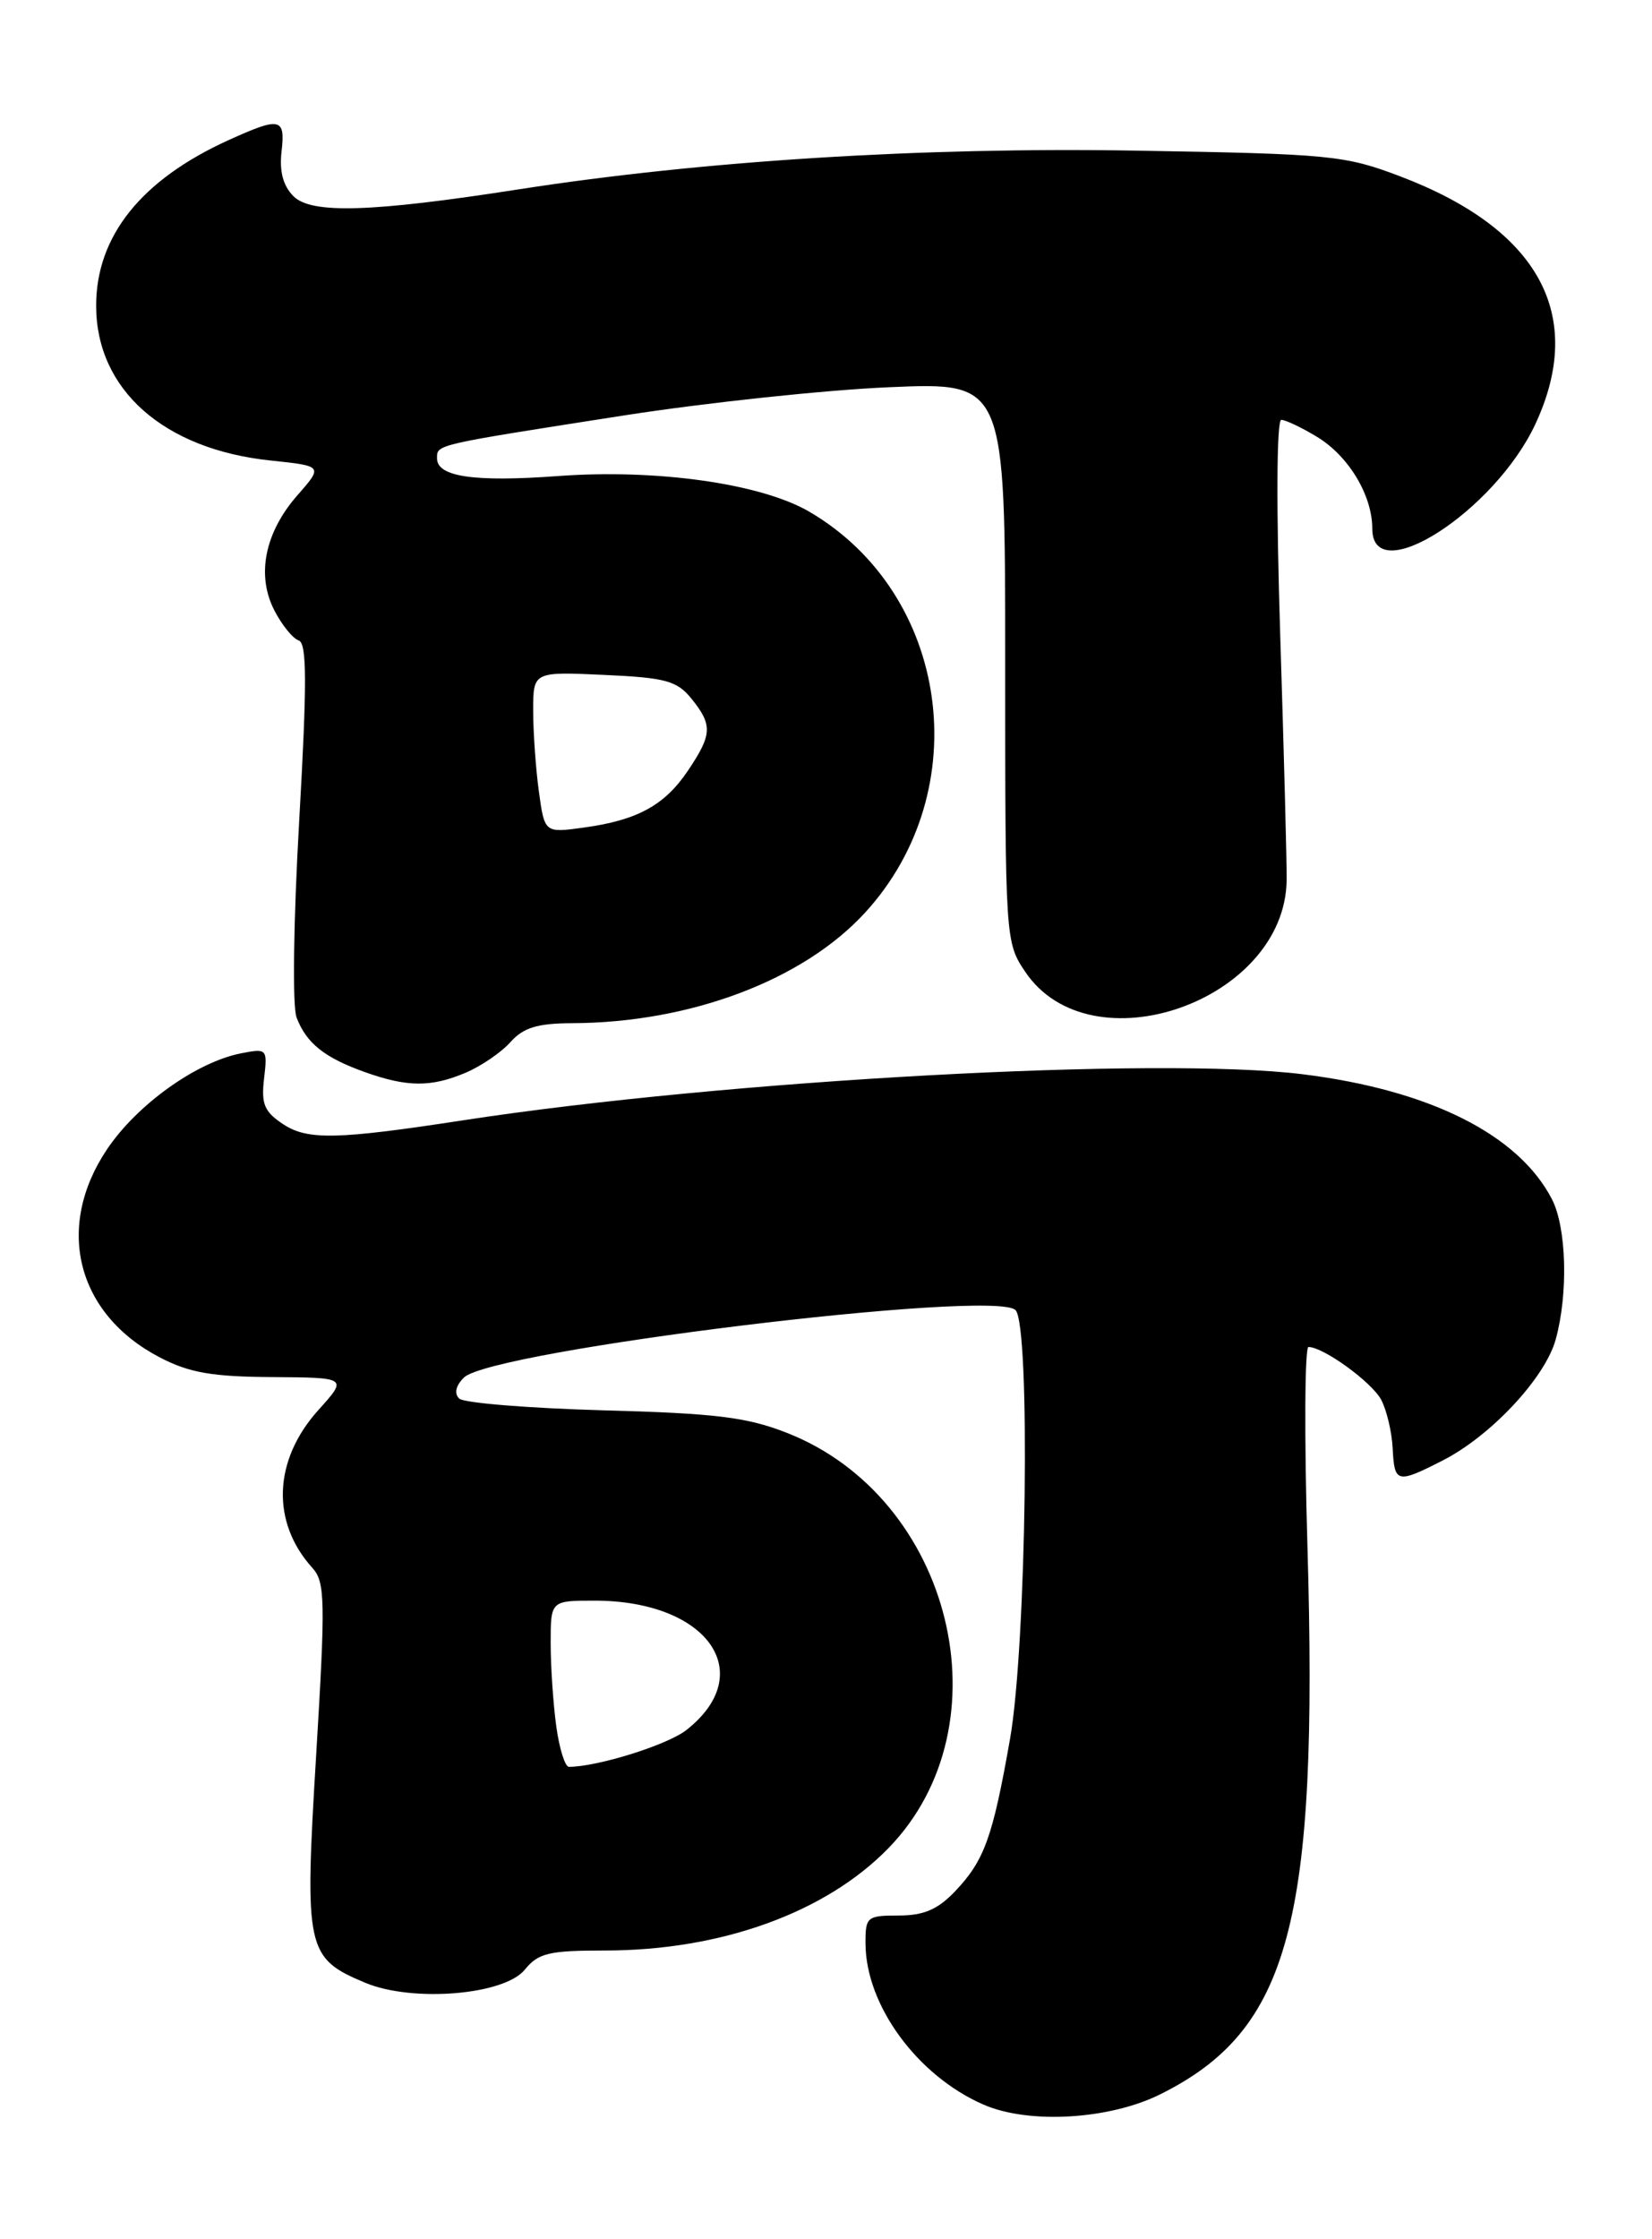 <?xml version="1.0" encoding="UTF-8" standalone="no"?>
<!DOCTYPE svg PUBLIC "-//W3C//DTD SVG 1.1//EN" "http://www.w3.org/Graphics/SVG/1.1/DTD/svg11.dtd" >
<svg xmlns="http://www.w3.org/2000/svg" xmlns:xlink="http://www.w3.org/1999/xlink" version="1.1" viewBox="0 0 189 256">
 <g >
 <path fill="currentColor"
d=" M 132.76 239.43 C 147.56 232.06 150.84 219.82 149.58 176.75 C 149.21 164.24 149.27 154.00 149.70 154.00 C 151.42 154.01 156.93 158.01 158.01 160.02 C 158.64 161.20 159.23 163.69 159.33 165.57 C 159.53 169.58 159.81 169.65 165.08 166.96 C 170.58 164.15 176.76 157.54 177.98 153.15 C 179.43 147.90 179.23 140.35 177.55 137.10 C 173.73 129.71 163.57 124.62 149.05 122.82 C 132.51 120.76 83.09 123.47 53.00 128.08 C 38.61 130.29 35.21 130.37 32.43 128.55 C 30.24 127.11 29.87 126.24 30.21 123.33 C 30.61 119.90 30.56 119.84 27.56 120.43 C 22.45 121.44 15.68 126.29 12.25 131.39 C 6.25 140.32 8.76 150.23 18.28 155.19 C 21.64 156.94 24.26 157.40 31.14 157.44 C 39.77 157.50 39.77 157.50 36.44 161.19 C 31.26 166.93 30.99 174.02 35.75 179.27 C 37.20 180.88 37.24 182.98 36.17 200.68 C 34.82 222.89 35.03 223.86 41.79 226.69 C 47.21 228.95 57.69 228.09 60.04 225.19 C 61.58 223.29 62.81 223.00 69.20 223.00 C 82.49 223.00 94.48 218.67 101.66 211.28 C 115.34 197.21 108.96 171.22 90.01 163.81 C 85.45 162.02 81.83 161.58 69.00 161.24 C 60.47 161.00 53.07 160.40 52.54 159.90 C 51.94 159.32 52.13 158.44 53.07 157.50 C 56.21 154.37 113.73 147.33 116.18 149.78 C 117.91 151.51 117.44 188.08 115.56 198.78 C 113.57 210.09 112.62 212.71 109.25 216.25 C 107.28 218.31 105.67 219.00 102.81 219.00 C 99.17 219.00 99.00 219.15 99.02 222.25 C 99.07 229.29 104.96 237.32 112.50 240.61 C 117.69 242.88 126.92 242.34 132.76 239.43 Z  M 53.28 122.64 C 55.05 121.89 57.36 120.31 58.40 119.14 C 59.87 117.49 61.48 117.00 65.40 116.98 C 78.99 116.94 91.91 112.06 99.00 104.31 C 111.76 90.35 108.63 67.90 92.62 58.52 C 87.11 55.29 75.17 53.59 63.80 54.43 C 54.24 55.13 50.00 54.51 50.00 52.41 C 50.00 50.80 49.57 50.90 71.50 47.48 C 80.85 46.03 94.46 44.58 101.75 44.27 C 115.00 43.70 115.00 43.70 115.00 75.70 C 115.00 107.38 115.02 107.74 117.29 111.10 C 124.78 122.23 147.00 114.47 147.20 100.65 C 147.23 98.92 146.90 86.36 146.47 72.75 C 146.00 58.02 146.05 48.00 146.59 48.00 C 147.09 48.01 148.94 48.89 150.70 49.96 C 154.31 52.16 157.00 56.64 157.00 60.45 C 157.00 67.44 170.99 58.47 175.65 48.50 C 181.45 36.06 176.09 26.21 160.24 20.18 C 153.84 17.75 152.31 17.60 129.84 17.22 C 105.45 16.81 80.37 18.38 59.33 21.65 C 42.51 24.27 35.62 24.48 33.58 22.44 C 32.39 21.25 31.95 19.60 32.21 17.34 C 32.66 13.46 32.08 13.33 26.15 16.02 C 16.16 20.55 11.00 27.00 11.00 34.95 C 11.00 44.53 18.71 51.37 30.96 52.65 C 36.96 53.28 36.96 53.28 34.03 56.62 C 30.29 60.88 29.31 65.76 31.39 69.79 C 32.25 71.46 33.50 73.00 34.17 73.22 C 35.12 73.54 35.13 78.04 34.23 93.85 C 33.57 105.42 33.44 115.03 33.93 116.33 C 35.05 119.27 37.12 120.92 41.74 122.57 C 46.59 124.30 49.31 124.32 53.28 122.64 Z  M 63.64 197.36 C 63.29 194.81 63.00 190.53 63.00 187.86 C 63.00 183.00 63.00 183.00 68.03 183.00 C 80.94 183.00 86.81 191.28 78.53 197.79 C 76.38 199.49 68.35 202.00 65.09 202.00 C 64.64 202.00 63.99 199.91 63.64 197.36 Z  M 61.65 90.48 C 61.29 87.86 61.00 83.71 61.00 81.25 C 61.00 76.79 61.00 76.79 69.10 77.16 C 76.15 77.48 77.44 77.83 79.10 79.87 C 81.54 82.89 81.49 83.97 78.71 88.10 C 76.04 92.07 72.92 93.78 66.76 94.62 C 62.30 95.23 62.30 95.23 61.65 90.48 Z "/>
</g>
</svg>